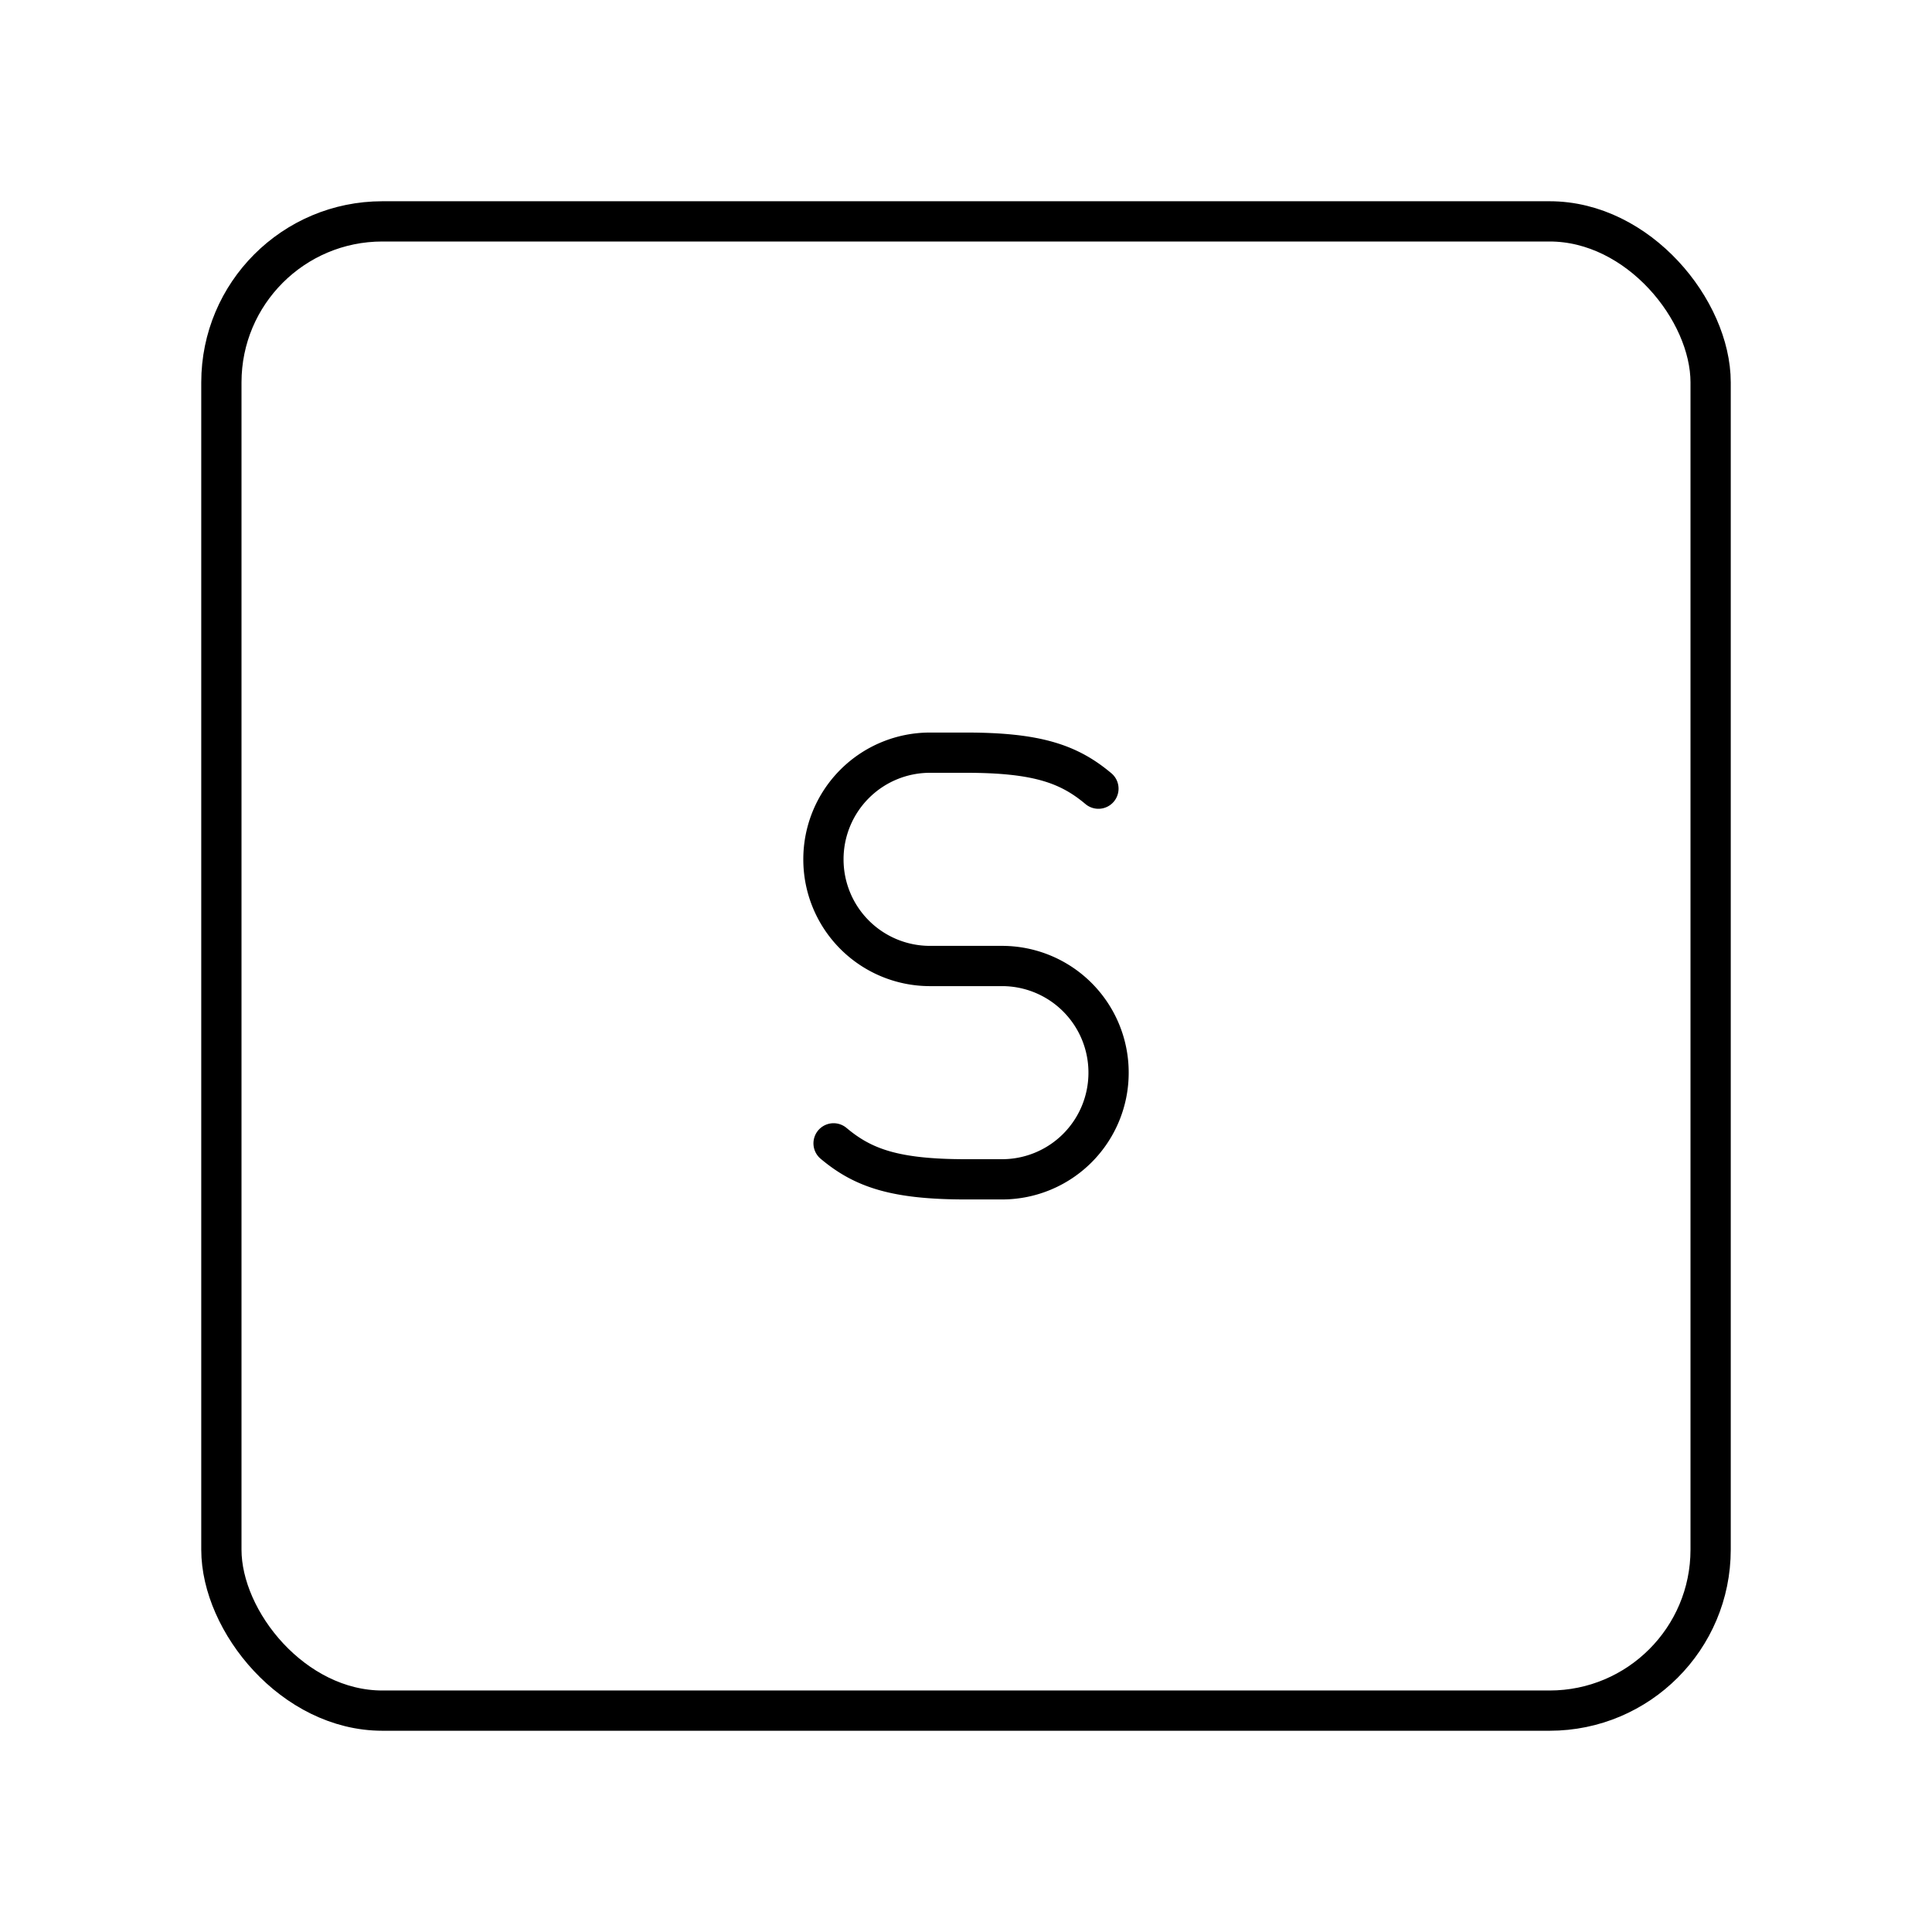 <svg xmlns="http://www.w3.org/2000/svg" xmlns:xlink="http://www.w3.org/1999/xlink" width="48" height="48" viewBox="0 0 48 48"><rect width="37" height="37" x="5.5" y="5.5" fill="none" stroke="currentColor" stroke-linecap="round" stroke-linejoin="round" rx="4" ry="4"/><path fill="none" stroke="currentColor" stroke-linecap="round" stroke-linejoin="round" d="M20.71 28.406c.73.613 1.52.894 3.29.894h.897a2.647 2.647 0 0 0 2.645-2.65h0A2.647 2.647 0 0 0 24.897 24h-1.794a2.647 2.647 0 0 1-2.645-2.65h0a2.647 2.647 0 0 1 2.645-2.65H24c1.77 0 2.56.281 3.29.894"/></svg>